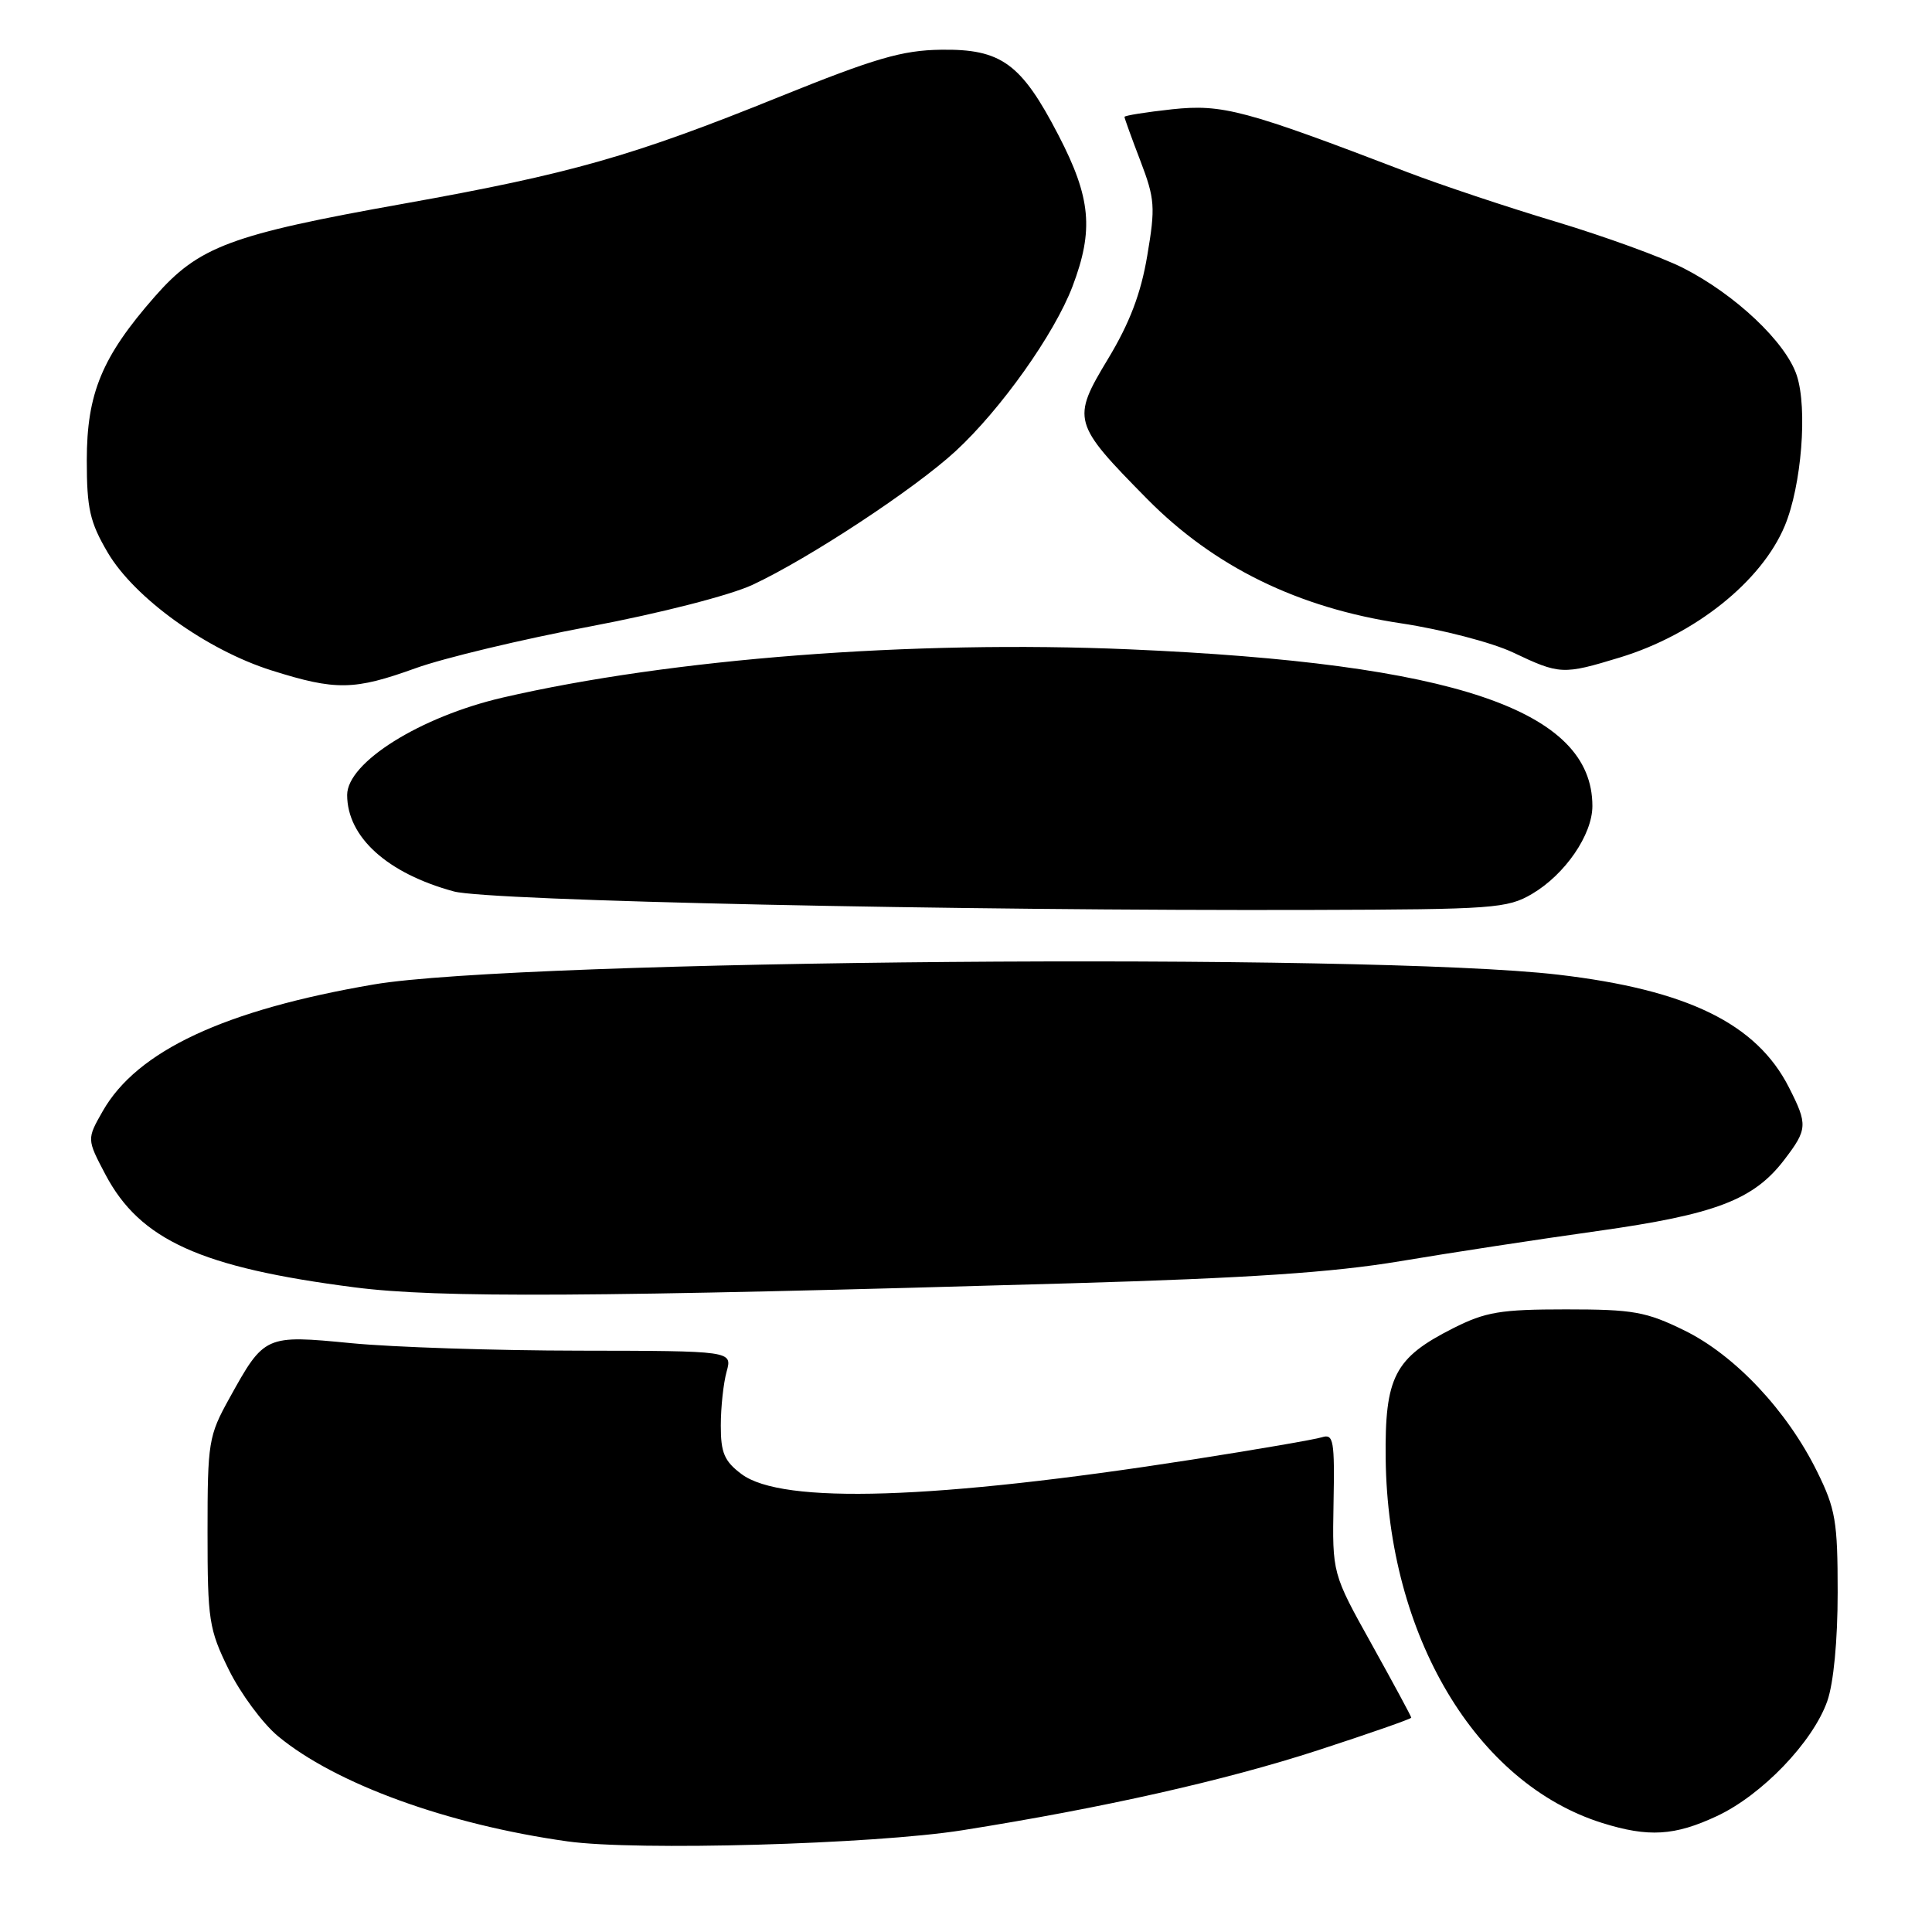 <?xml version="1.0" encoding="UTF-8" standalone="no"?>
<!DOCTYPE svg PUBLIC "-//W3C//DTD SVG 1.1//EN" "http://www.w3.org/Graphics/SVG/1.1/DTD/svg11.dtd" >
<svg xmlns="http://www.w3.org/2000/svg" xmlns:xlink="http://www.w3.org/1999/xlink" version="1.1" viewBox="0 0 256 256">
 <g >
 <path fill="currentColor"
d=" M 127.50 242.52 C 146.17 239.56 162.29 235.93 174.66 231.91 C 181.45 229.70 187.00 227.76 187.00 227.60 C 187.00 227.43 184.64 223.07 181.77 217.90 C 176.53 208.50 176.53 208.50 176.70 199.20 C 176.86 190.87 176.70 189.96 175.18 190.44 C 174.24 190.74 166.51 192.07 157.99 193.40 C 123.91 198.72 103.64 199.37 98.25 195.32 C 95.98 193.62 95.50 192.50 95.51 188.88 C 95.51 186.47 95.86 183.26 96.28 181.75 C 97.04 179.00 97.04 179.00 76.77 178.97 C 65.62 178.96 52.03 178.51 46.57 177.98 C 35.11 176.87 35.03 176.90 30.40 185.27 C 27.63 190.26 27.50 191.08 27.50 203.00 C 27.50 214.68 27.68 215.88 30.31 221.23 C 31.86 224.38 34.79 228.34 36.81 230.03 C 44.41 236.35 59.27 241.76 75.18 243.99 C 84.25 245.27 115.76 244.38 127.50 242.52 Z  M 227.50 240.64 C 233.47 237.85 240.20 230.84 242.12 225.42 C 242.96 223.04 243.50 217.38 243.50 211.00 C 243.50 201.60 243.22 199.93 240.78 195.00 C 236.80 186.92 229.91 179.60 223.23 176.31 C 218.11 173.80 216.44 173.50 207.50 173.50 C 198.82 173.50 196.85 173.83 192.55 176.00 C 184.77 179.93 183.48 182.43 183.61 193.33 C 183.90 216.71 195.57 236.32 212.32 241.56 C 218.44 243.47 221.90 243.26 227.50 240.64 Z  M 142.00 170.04 C 165.36 169.36 176.60 168.61 185.50 167.12 C 192.10 166.01 203.87 164.21 211.66 163.12 C 227.32 160.92 232.38 158.99 236.44 153.66 C 239.52 149.63 239.55 149.01 237.03 144.06 C 232.73 135.62 223.56 131.15 206.47 129.15 C 181.45 126.22 68.75 127.15 49.50 130.45 C 29.74 133.83 18.17 139.24 13.62 147.22 C 11.50 150.94 11.50 150.94 13.97 155.63 C 18.56 164.32 26.60 167.96 46.98 170.58 C 58.04 172.01 78.42 171.89 142.00 170.04 Z  M 203.00 118.45 C 207.38 115.87 211.00 110.60 211.00 106.80 C 211.00 94.09 192.73 87.90 149.64 86.04 C 120.93 84.80 88.91 87.27 66.58 92.44 C 55.66 94.98 46.00 101.03 46.00 105.34 C 46.01 110.93 51.33 115.73 60.14 118.12 C 64.75 119.37 126.99 120.71 174.00 120.57 C 197.85 120.50 199.73 120.37 203.00 118.45 Z  M 55.07 88.54 C 58.81 87.19 69.22 84.70 78.19 83.01 C 87.50 81.25 96.74 78.88 99.72 77.49 C 107.18 74.01 121.20 64.78 126.61 59.79 C 132.62 54.25 139.71 44.26 142.11 37.96 C 144.95 30.47 144.56 26.22 140.25 17.91 C 135.32 8.40 132.67 6.47 124.68 6.59 C 119.55 6.66 115.92 7.72 103.25 12.84 C 83.80 20.71 75.65 23.02 53.54 26.98 C 30.52 31.09 26.34 32.65 20.50 39.31 C 13.51 47.28 11.50 52.13 11.50 61.00 C 11.50 67.40 11.91 69.19 14.27 73.21 C 17.82 79.24 27.39 86.13 36.00 88.84 C 44.50 91.52 46.92 91.48 55.07 88.54 Z  M 214.64 87.12 C 224.59 84.09 233.41 77.05 236.49 69.68 C 238.71 64.36 239.53 54.12 238.08 49.74 C 236.63 45.34 229.92 39.01 223.01 35.50 C 220.16 34.06 212.58 31.31 206.17 29.38 C 199.75 27.46 190.90 24.50 186.50 22.82 C 164.95 14.56 162.00 13.77 155.31 14.48 C 151.84 14.86 149.00 15.31 149.00 15.49 C 149.00 15.67 149.95 18.30 151.11 21.32 C 153.03 26.35 153.11 27.44 152.02 33.86 C 151.18 38.89 149.69 42.80 146.81 47.57 C 141.97 55.59 142.11 56.08 151.99 66.10 C 160.86 75.09 171.99 80.55 185.69 82.60 C 191.06 83.41 197.70 85.14 200.47 86.45 C 206.69 89.40 207.08 89.42 214.64 87.12 Z "/>
</g>
</svg>